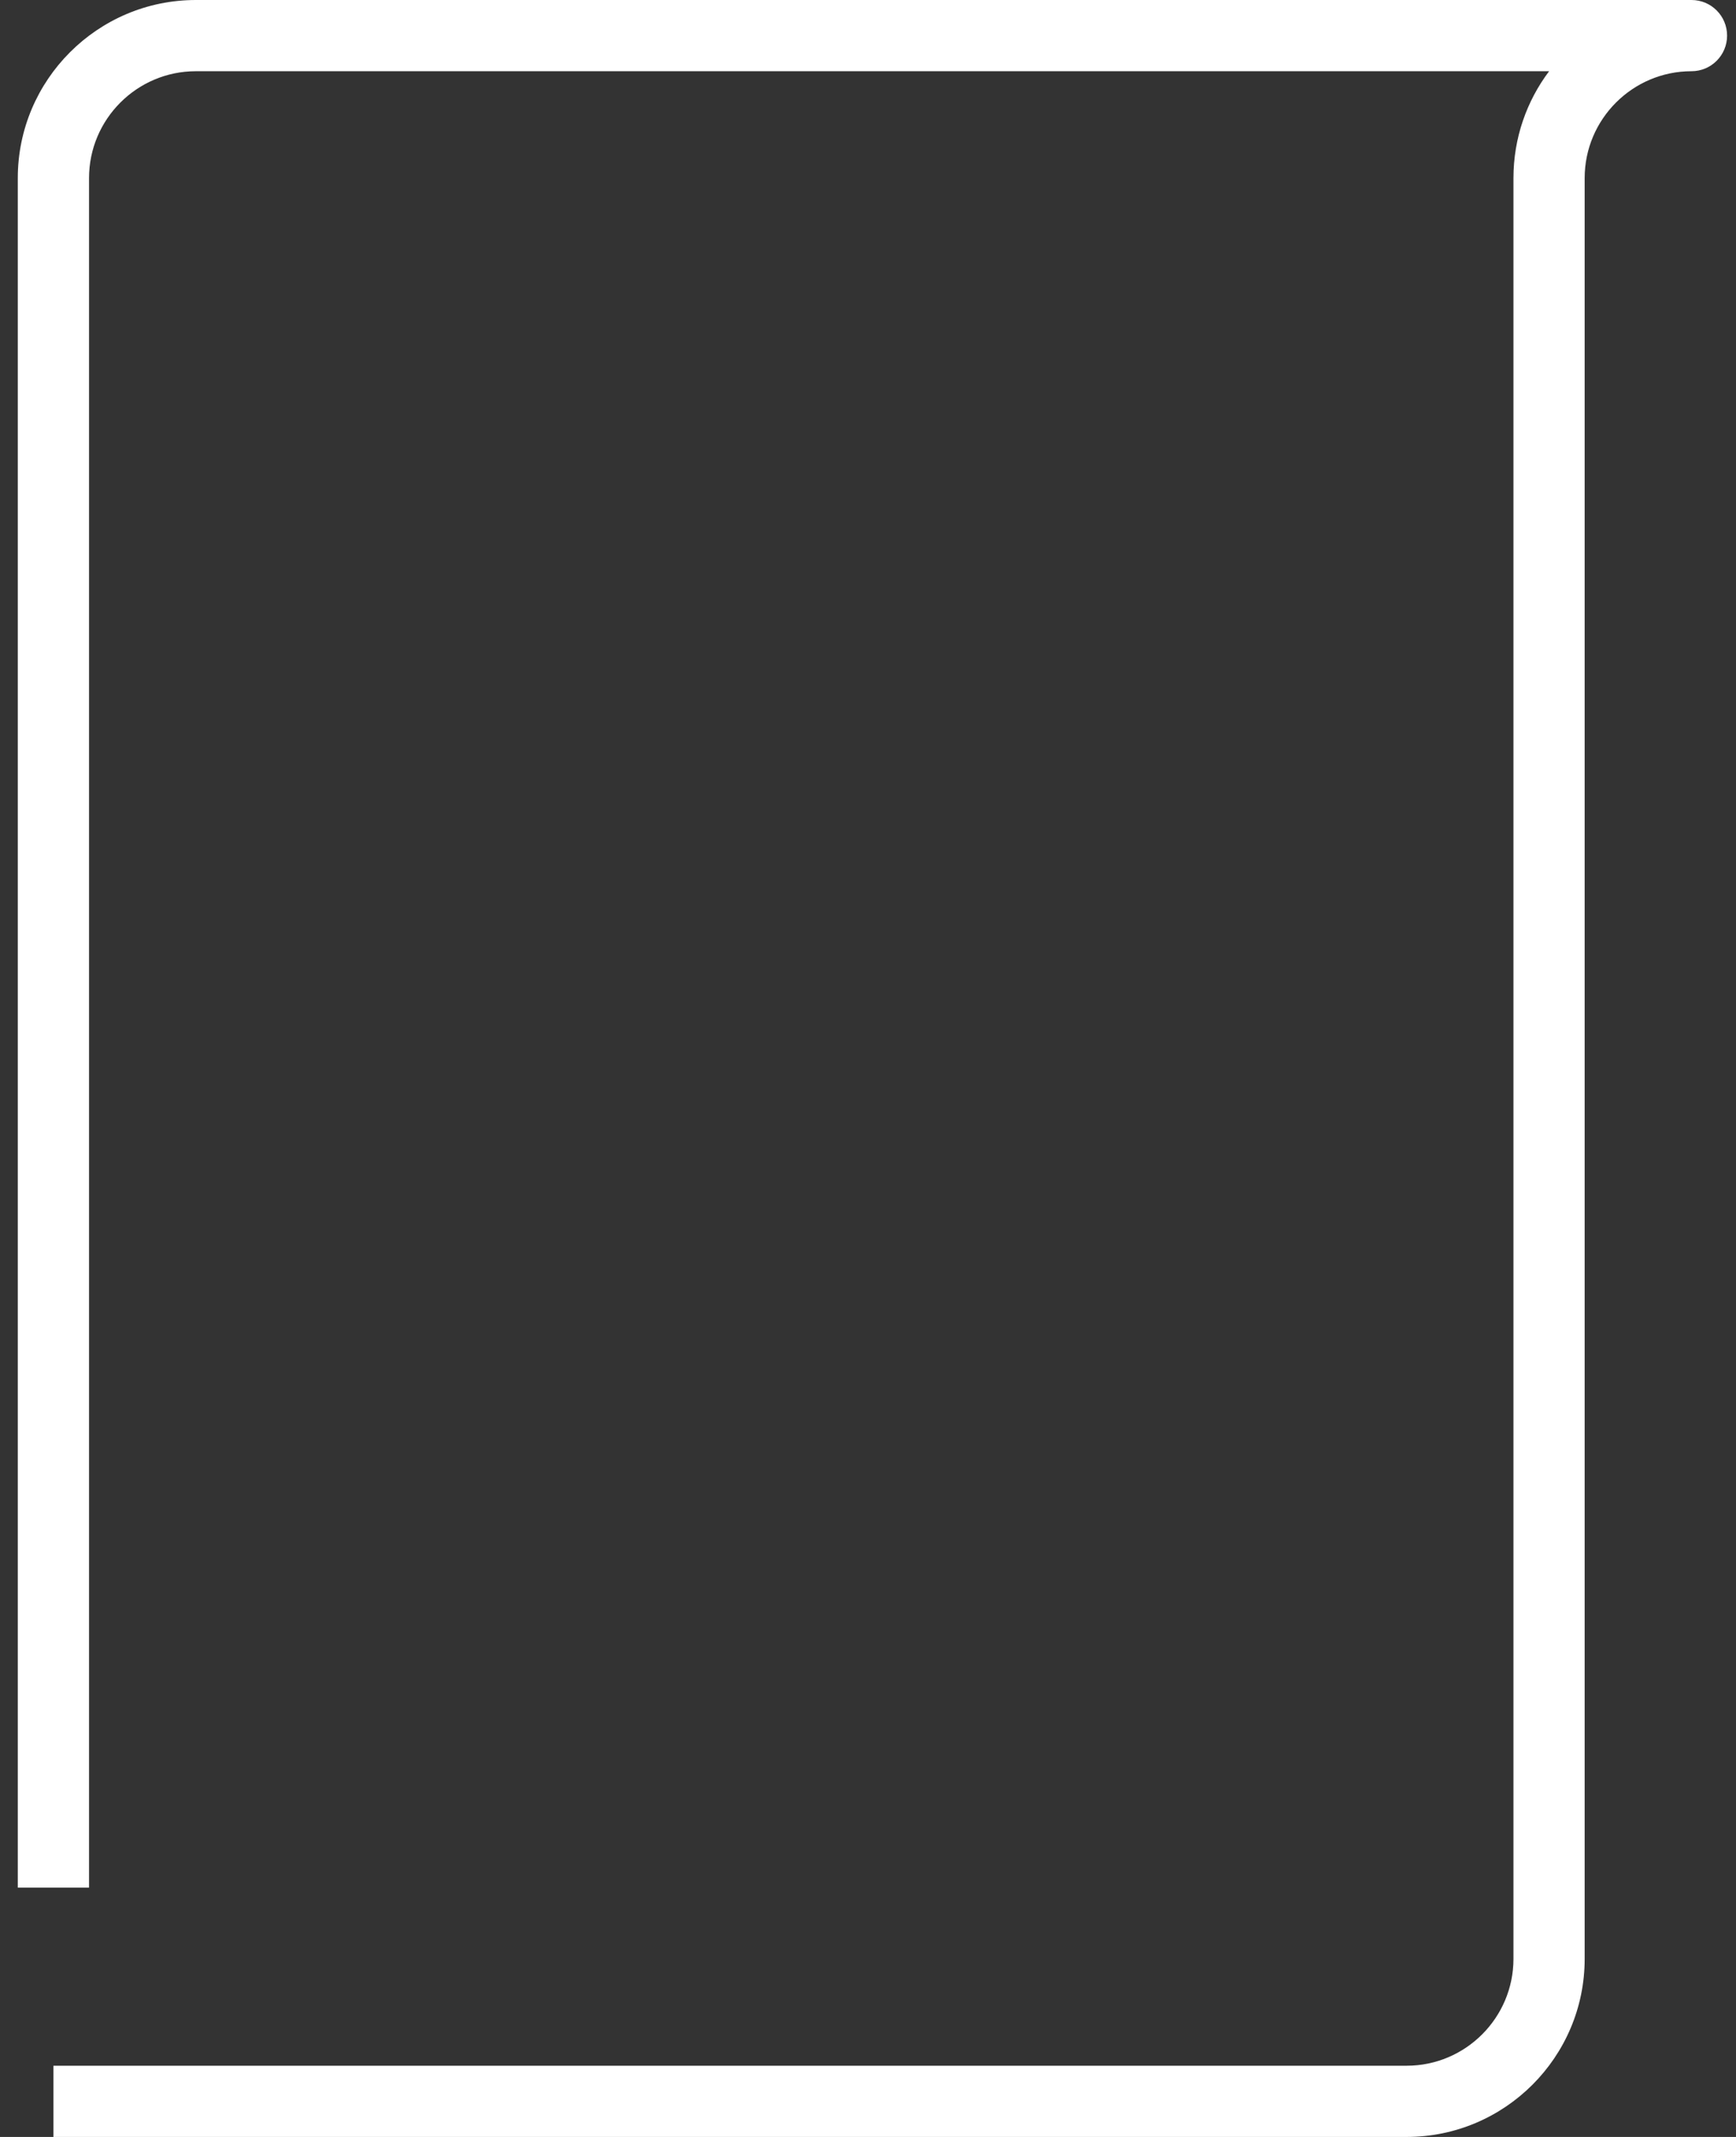 <svg width="52" height="64" viewBox="0 0 52 64" fill="none" xmlns="http://www.w3.org/2000/svg">
<rect x="0" y="0" width="52" height="64" fill="#333333" stroke="none"/>
<path d="M50.667 0H5.867C2.926 0 0.533 2.393 0.533 5.333V56.533H2.667V5.333C2.667 3.569 4.103 2.133 5.867 2.133H46.402C45.731 3.025 45.334 4.133 45.334 5.333V58.667C45.334 60.431 43.898 61.867 42.134 61.867H1.6V64H42.133C45.074 64 47.467 61.608 47.467 58.667V5.333C47.467 3.569 48.903 2.133 50.667 2.133C51.257 2.133 51.733 1.655 51.733 1.067C51.733 0.478 51.257 0 50.667 0Z" fill="white"/>
</svg>
